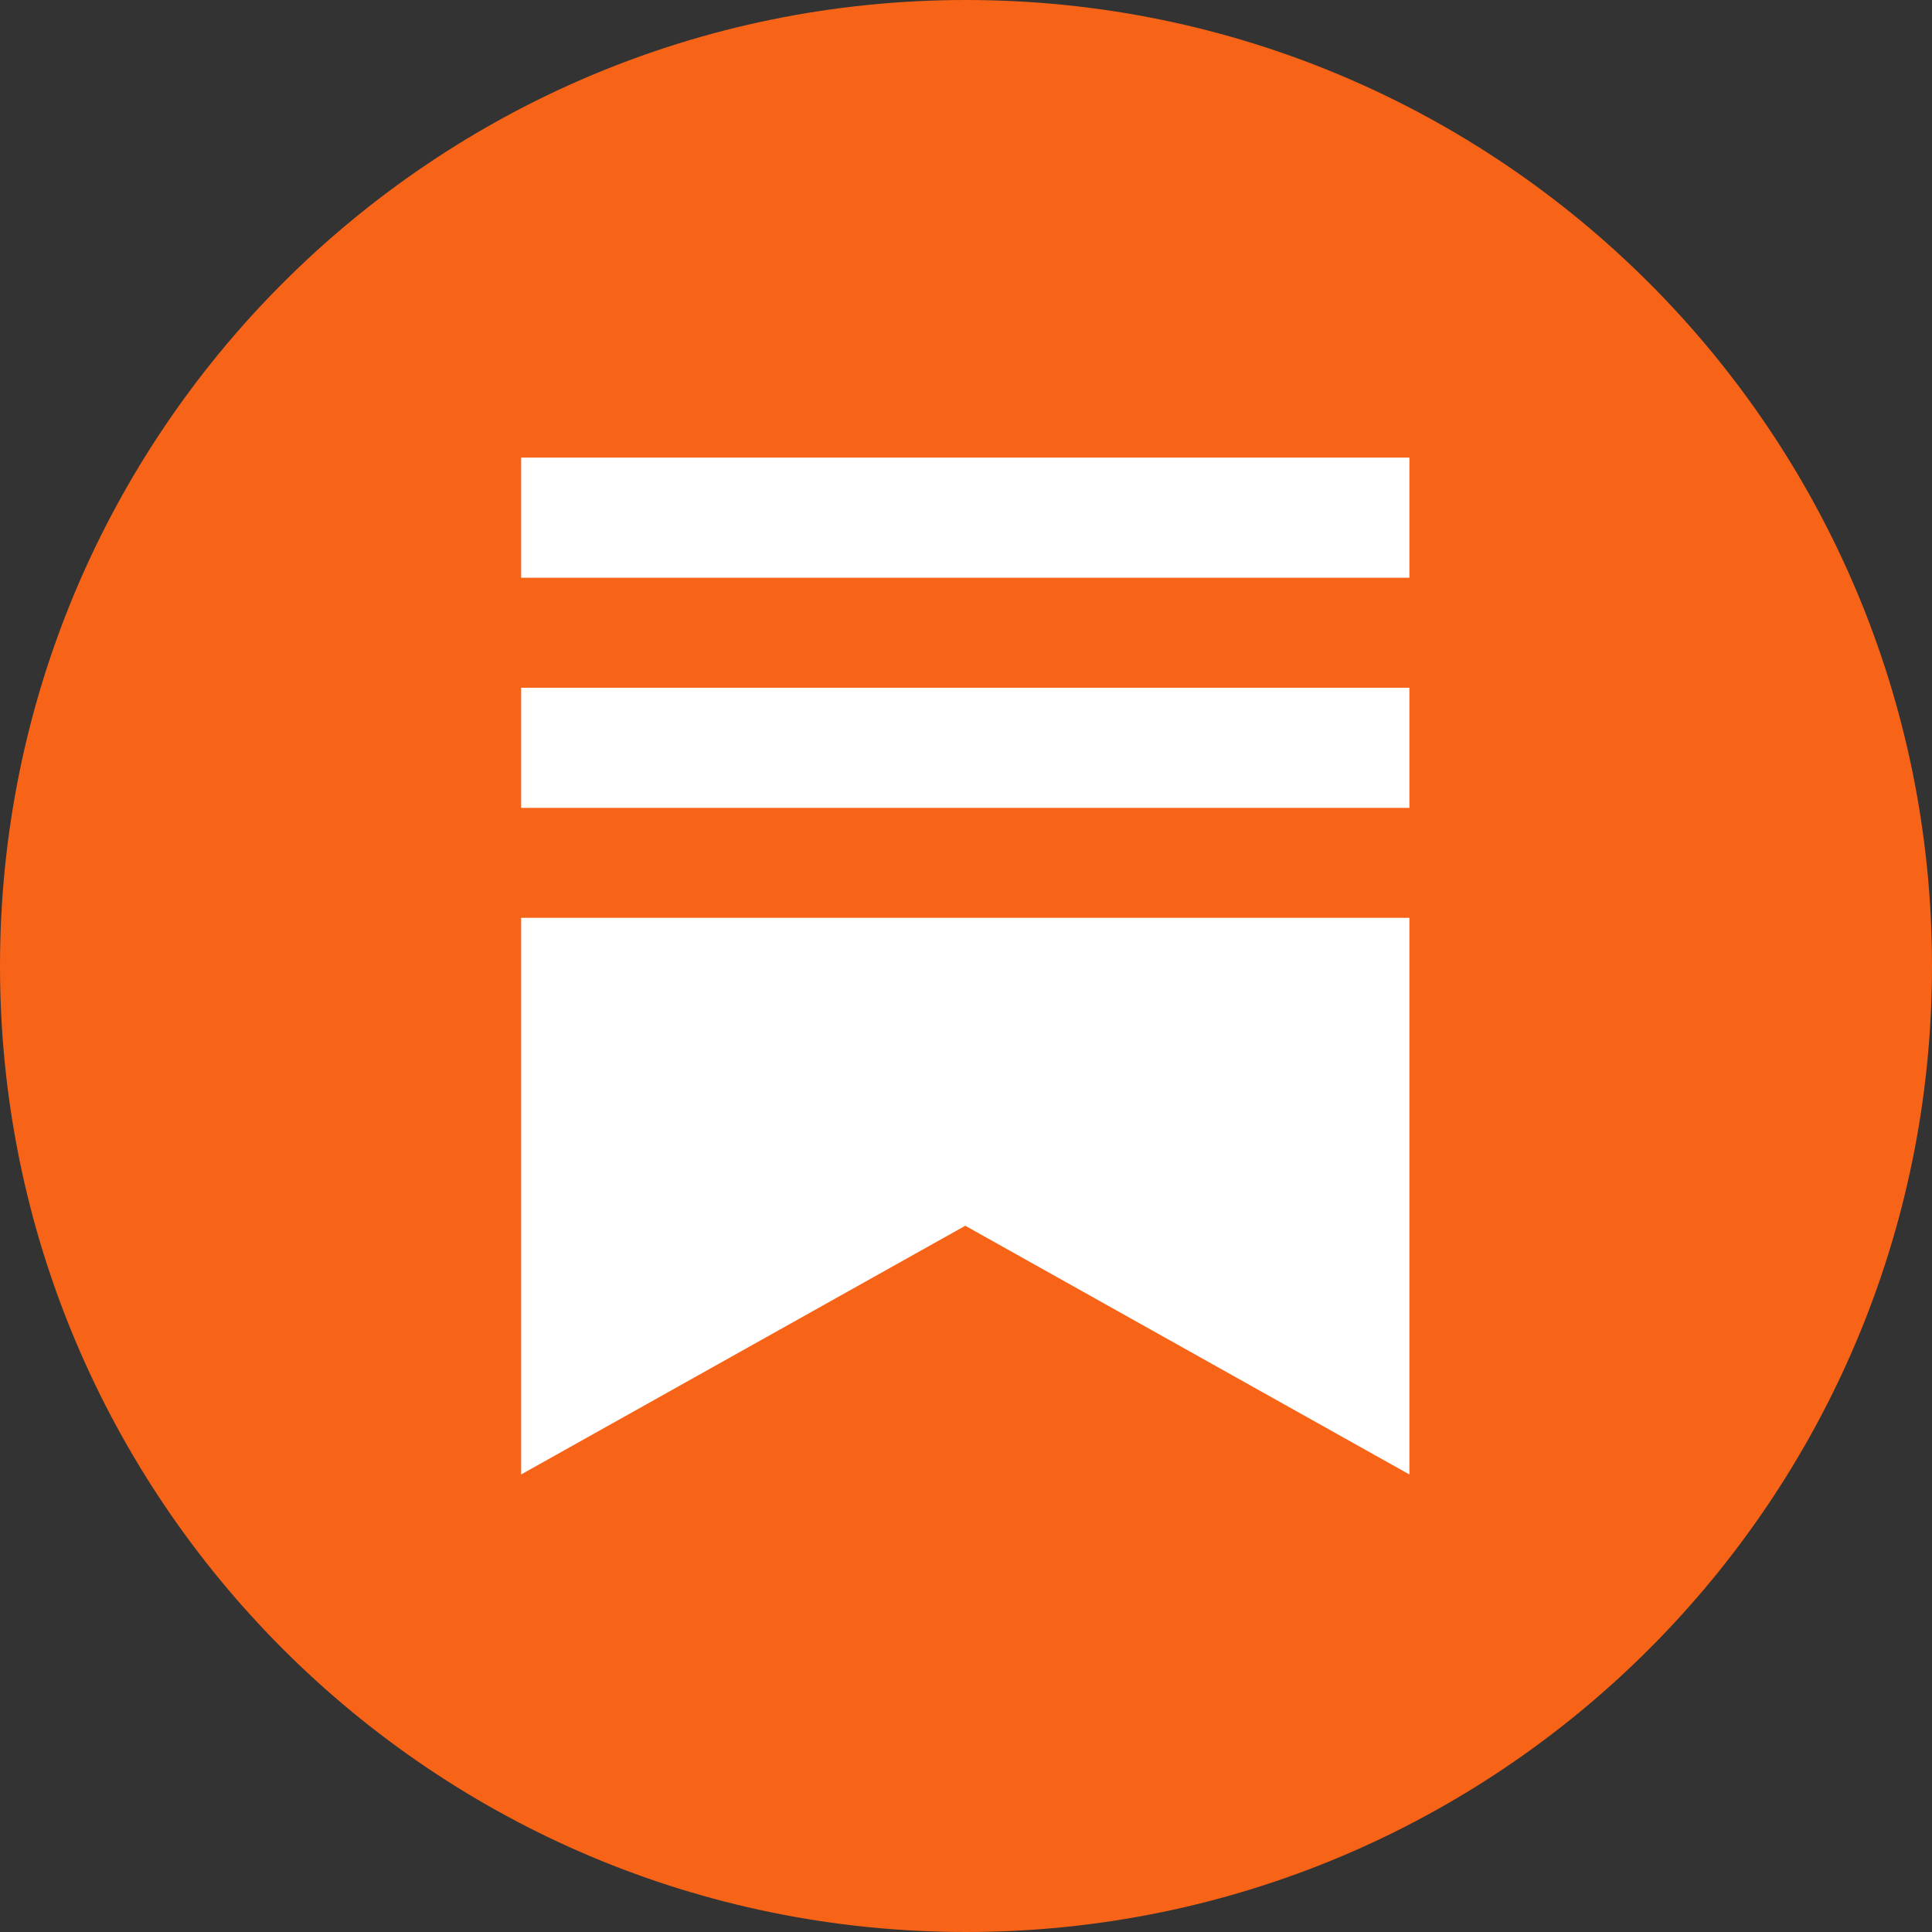 <svg width="34" height="34" viewBox="0 0 34 34" fill="none" xmlns="http://www.w3.org/2000/svg">
<rect x="0" y="0" width="34" height="34" fill="#333333" stroke="none"/>
<g clip-path="url(#clip0_1_829)">
<path d="M17 34C26.389 34 34 26.389 34 17C34 7.611 26.389 0 17 0C7.611 0 0 7.611 0 17C0 26.389 7.611 34 17 34Z" fill="#F76418"/>
<path fill-rule="evenodd" clip-rule="evenodd" d="M9.171 8.053H24.803V10.167H9.171V8.053ZM9.171 12.103H24.803V14.217H9.171V12.103ZM24.803 16.152H9.171V25.948L16.987 21.571L24.803 25.948V16.152Z" fill="white"/>
</g>
<defs>
<clipPath id="clip0_1_829">
<rect width="34" height="34" fill="white"/>
</clipPath>
</defs>
</svg>
